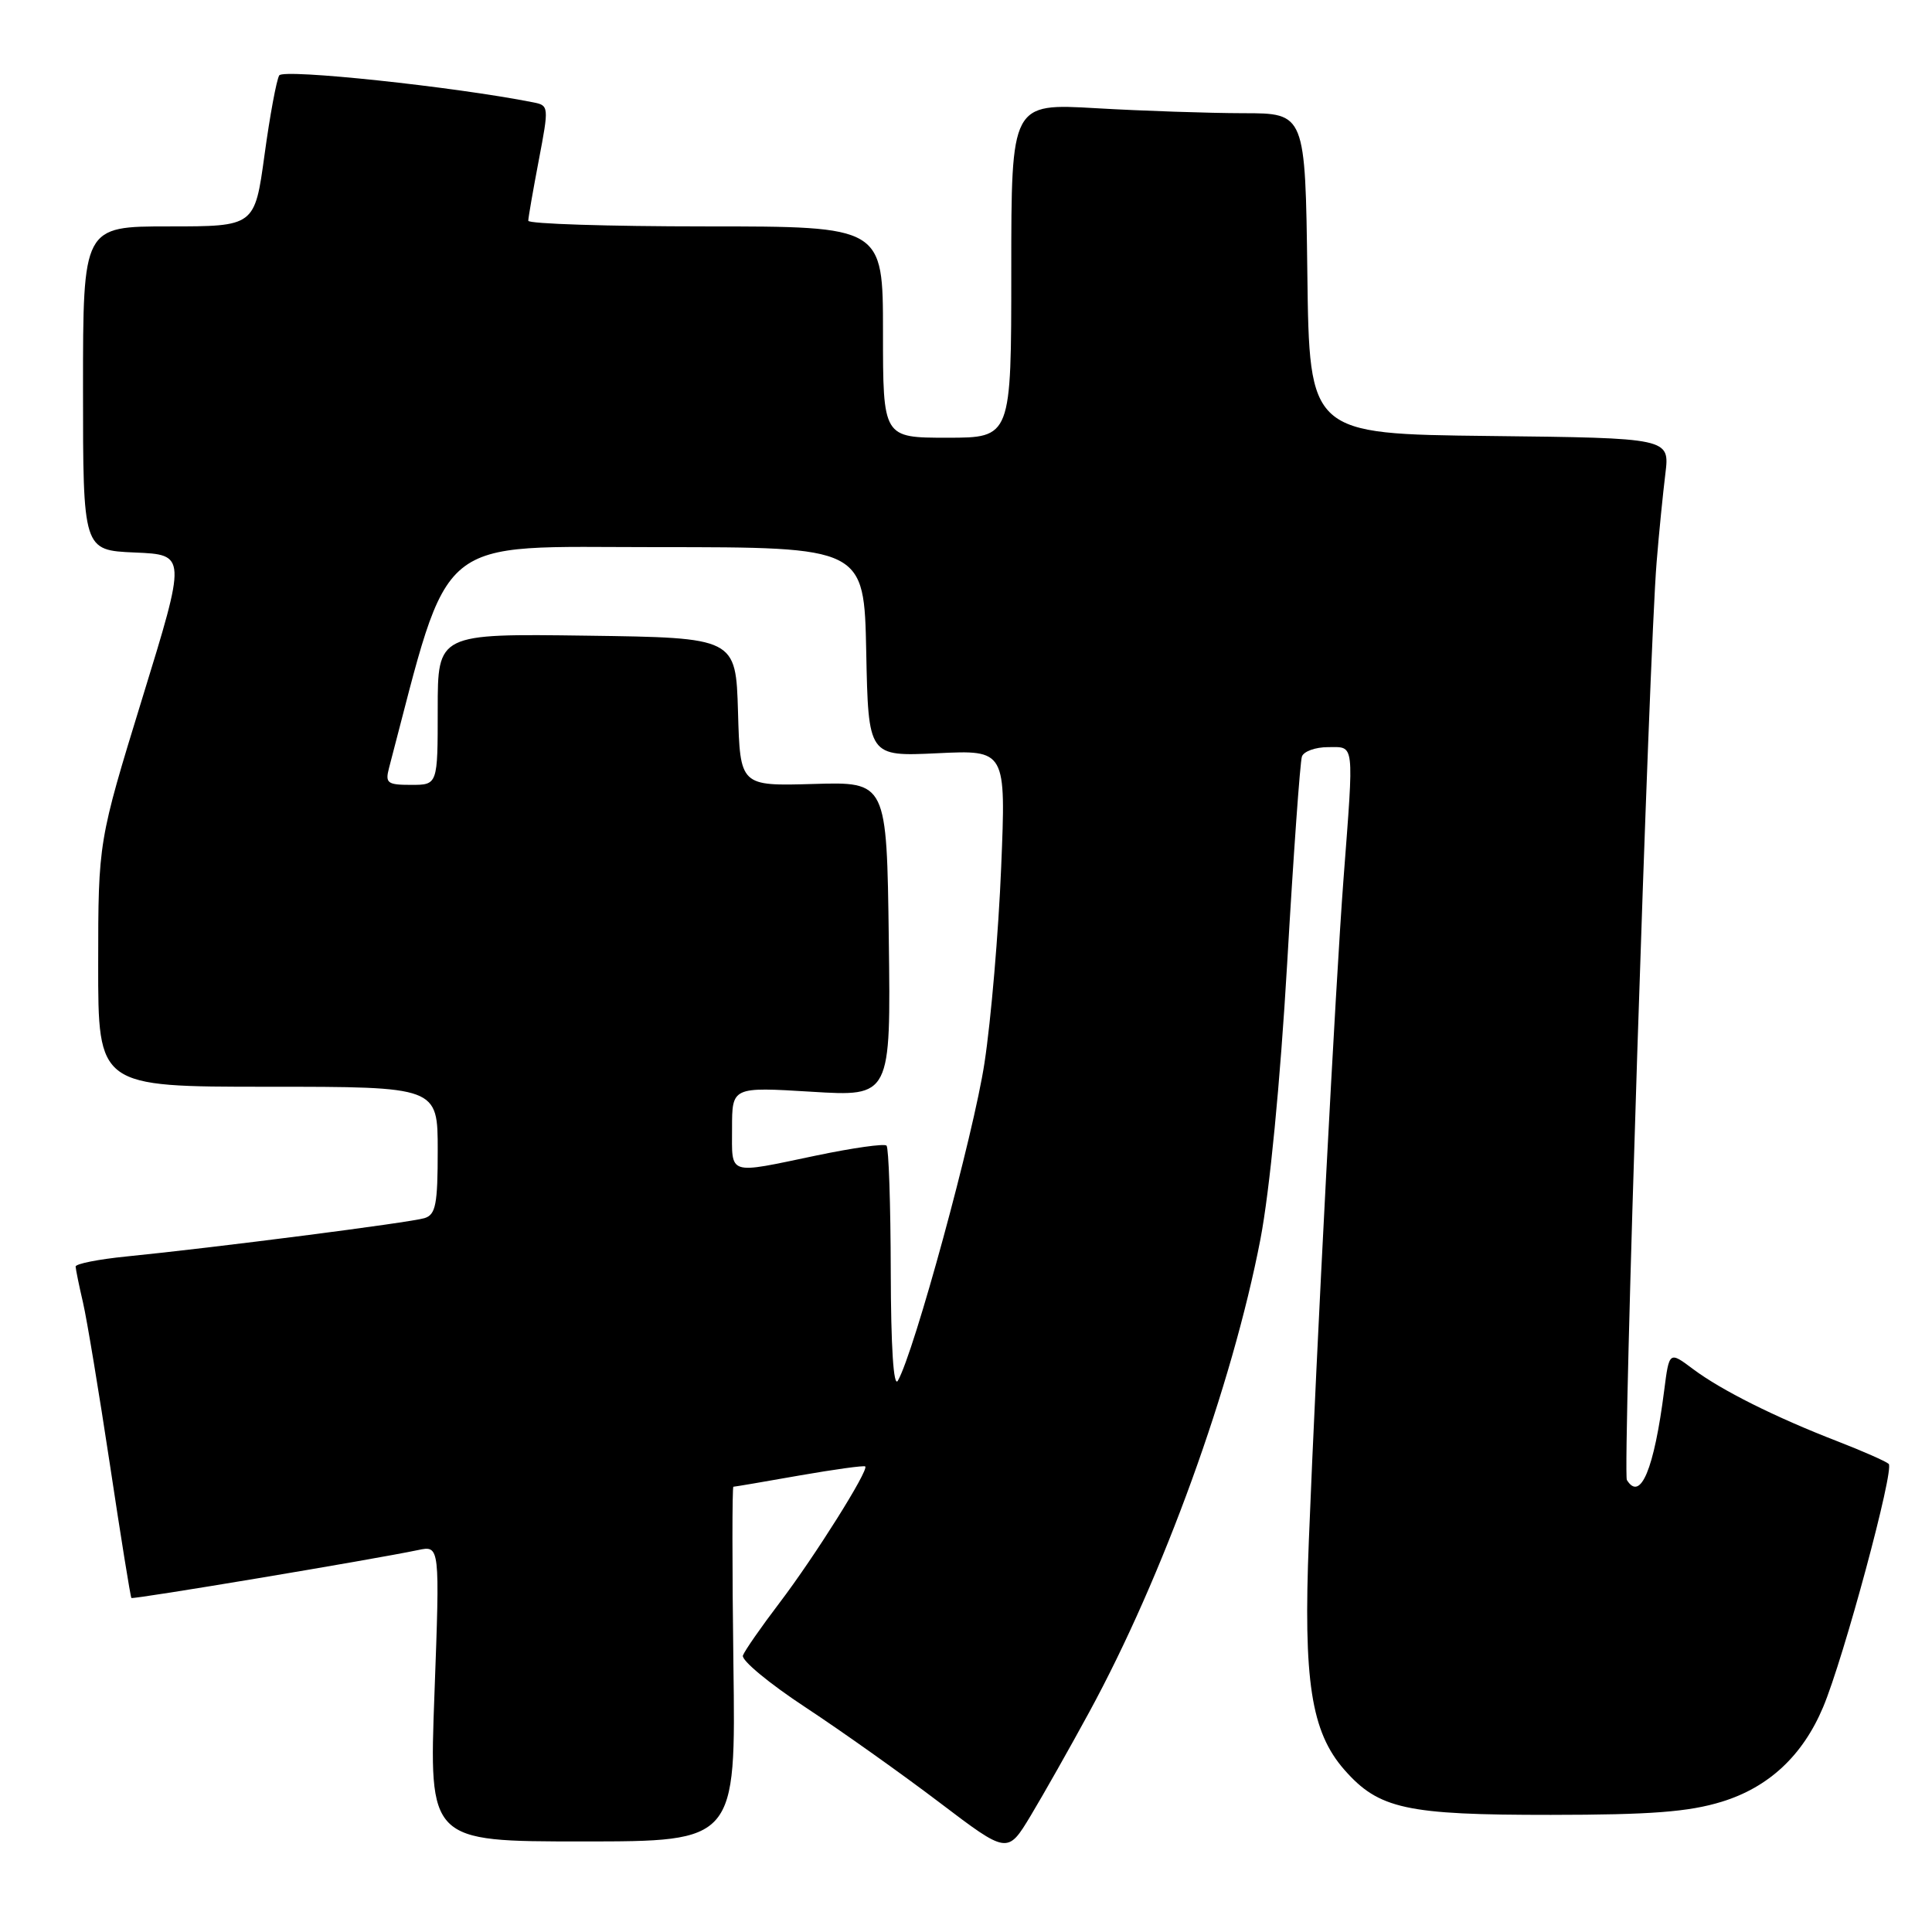 <?xml version="1.0" encoding="UTF-8" standalone="no"?>
<!DOCTYPE svg PUBLIC "-//W3C//DTD SVG 1.1//EN" "http://www.w3.org/Graphics/SVG/1.1/DTD/svg11.dtd" >
<svg xmlns="http://www.w3.org/2000/svg" xmlns:xlink="http://www.w3.org/1999/xlink" version="1.1" viewBox="0 0 256 256">
 <g >
 <path fill="currentColor"
d=" M 144.31 226.90 C 154.11 208.91 163.26 183.65 167.01 164.22 C 168.24 157.82 169.63 143.51 170.56 127.61 C 171.39 113.25 172.27 100.94 172.51 100.25 C 172.74 99.56 174.30 99.00 175.97 99.00 C 179.53 99.00 179.42 98.04 178.02 116.50 C 176.97 130.39 174.45 178.40 173.43 204.11 C 172.68 222.72 173.73 229.48 178.13 234.50 C 182.70 239.70 186.29 240.49 205.50 240.48 C 218.76 240.47 223.74 240.09 228.14 238.74 C 234.36 236.83 238.87 232.63 241.57 226.21 C 244.30 219.73 251.06 194.65 250.26 193.97 C 249.84 193.61 246.80 192.27 243.50 190.99 C 235.23 187.79 228.09 184.22 224.34 181.41 C 221.18 179.04 221.18 179.04 220.51 184.27 C 219.18 194.68 217.37 199.02 215.57 196.11 C 214.99 195.18 218.51 86.58 219.51 74.50 C 219.82 70.65 220.35 65.37 220.67 62.77 C 221.25 58.04 221.25 58.04 197.38 57.77 C 173.50 57.50 173.50 57.50 173.23 36.25 C 172.96 15.00 172.96 15.00 164.73 15.00 C 160.20 14.99 151.44 14.70 145.25 14.34 C 134.00 13.69 134.00 13.69 134.00 35.85 C 134.00 58.00 134.00 58.00 125.50 58.00 C 117.00 58.00 117.00 58.00 117.00 44.00 C 117.00 30.00 117.00 30.00 93.50 30.00 C 80.57 30.00 70.00 29.66 70.00 29.25 C 70.00 28.84 70.63 25.23 71.39 21.24 C 72.75 14.10 72.74 13.97 70.64 13.56 C 60.21 11.49 37.56 9.09 37.00 9.99 C 36.64 10.58 35.76 15.32 35.05 20.53 C 33.75 30.00 33.75 30.00 22.37 30.00 C 11.00 30.00 11.00 30.00 11.00 51.46 C 11.00 72.91 11.00 72.91 17.85 73.21 C 24.71 73.50 24.71 73.50 18.86 92.50 C 13.02 111.50 13.02 111.50 13.01 127.75 C 13.00 144.00 13.00 144.00 35.50 144.00 C 58.00 144.00 58.00 144.00 58.00 152.43 C 58.00 159.59 57.74 160.95 56.25 161.41 C 54.41 161.99 28.31 165.34 16.75 166.49 C 13.04 166.86 10.01 167.46 10.02 167.83 C 10.04 168.20 10.47 170.34 11.00 172.60 C 11.52 174.85 13.12 184.52 14.57 194.10 C 16.01 203.67 17.29 211.61 17.41 211.74 C 17.63 211.96 49.39 206.65 55.40 205.39 C 58.29 204.78 58.29 204.78 57.57 224.39 C 56.84 244.00 56.84 244.00 77.17 244.00 C 97.50 244.00 97.50 244.00 97.18 220.50 C 97.01 207.58 97.01 197.00 97.18 197.00 C 97.36 197.00 101.29 196.33 105.93 195.51 C 110.57 194.70 114.49 194.16 114.65 194.31 C 115.14 194.81 107.94 206.27 103.31 212.36 C 100.86 215.58 98.67 218.73 98.44 219.36 C 98.21 219.99 101.95 223.09 106.76 226.25 C 111.57 229.42 119.55 235.09 124.50 238.85 C 133.50 245.68 133.50 245.68 136.57 240.59 C 138.25 237.79 141.74 231.63 144.31 226.90 Z  M 118.03 168.42 C 118.01 159.57 117.76 152.10 117.47 151.80 C 117.18 151.51 113.02 152.10 108.22 153.10 C 96.27 155.60 97.00 155.83 97.00 149.51 C 97.00 144.02 97.00 144.02 107.52 144.66 C 118.04 145.31 118.04 145.31 117.77 124.45 C 117.50 103.59 117.50 103.59 107.79 103.88 C 98.07 104.16 98.07 104.16 97.79 94.33 C 97.50 84.50 97.50 84.50 77.75 84.23 C 58.00 83.96 58.00 83.96 58.00 93.98 C 58.00 104.00 58.00 104.00 54.48 104.00 C 51.32 104.00 51.02 103.77 51.55 101.75 C 59.82 70.31 57.17 72.50 87.04 72.50 C 114.50 72.50 114.50 72.50 114.78 86.37 C 115.06 100.24 115.06 100.24 124.18 99.81 C 133.30 99.37 133.30 99.37 132.66 114.93 C 132.31 123.50 131.32 135.15 130.45 140.84 C 129.02 150.30 121.11 179.28 118.97 182.95 C 118.40 183.92 118.05 178.50 118.03 168.42 Z "/>
</g>
</svg>